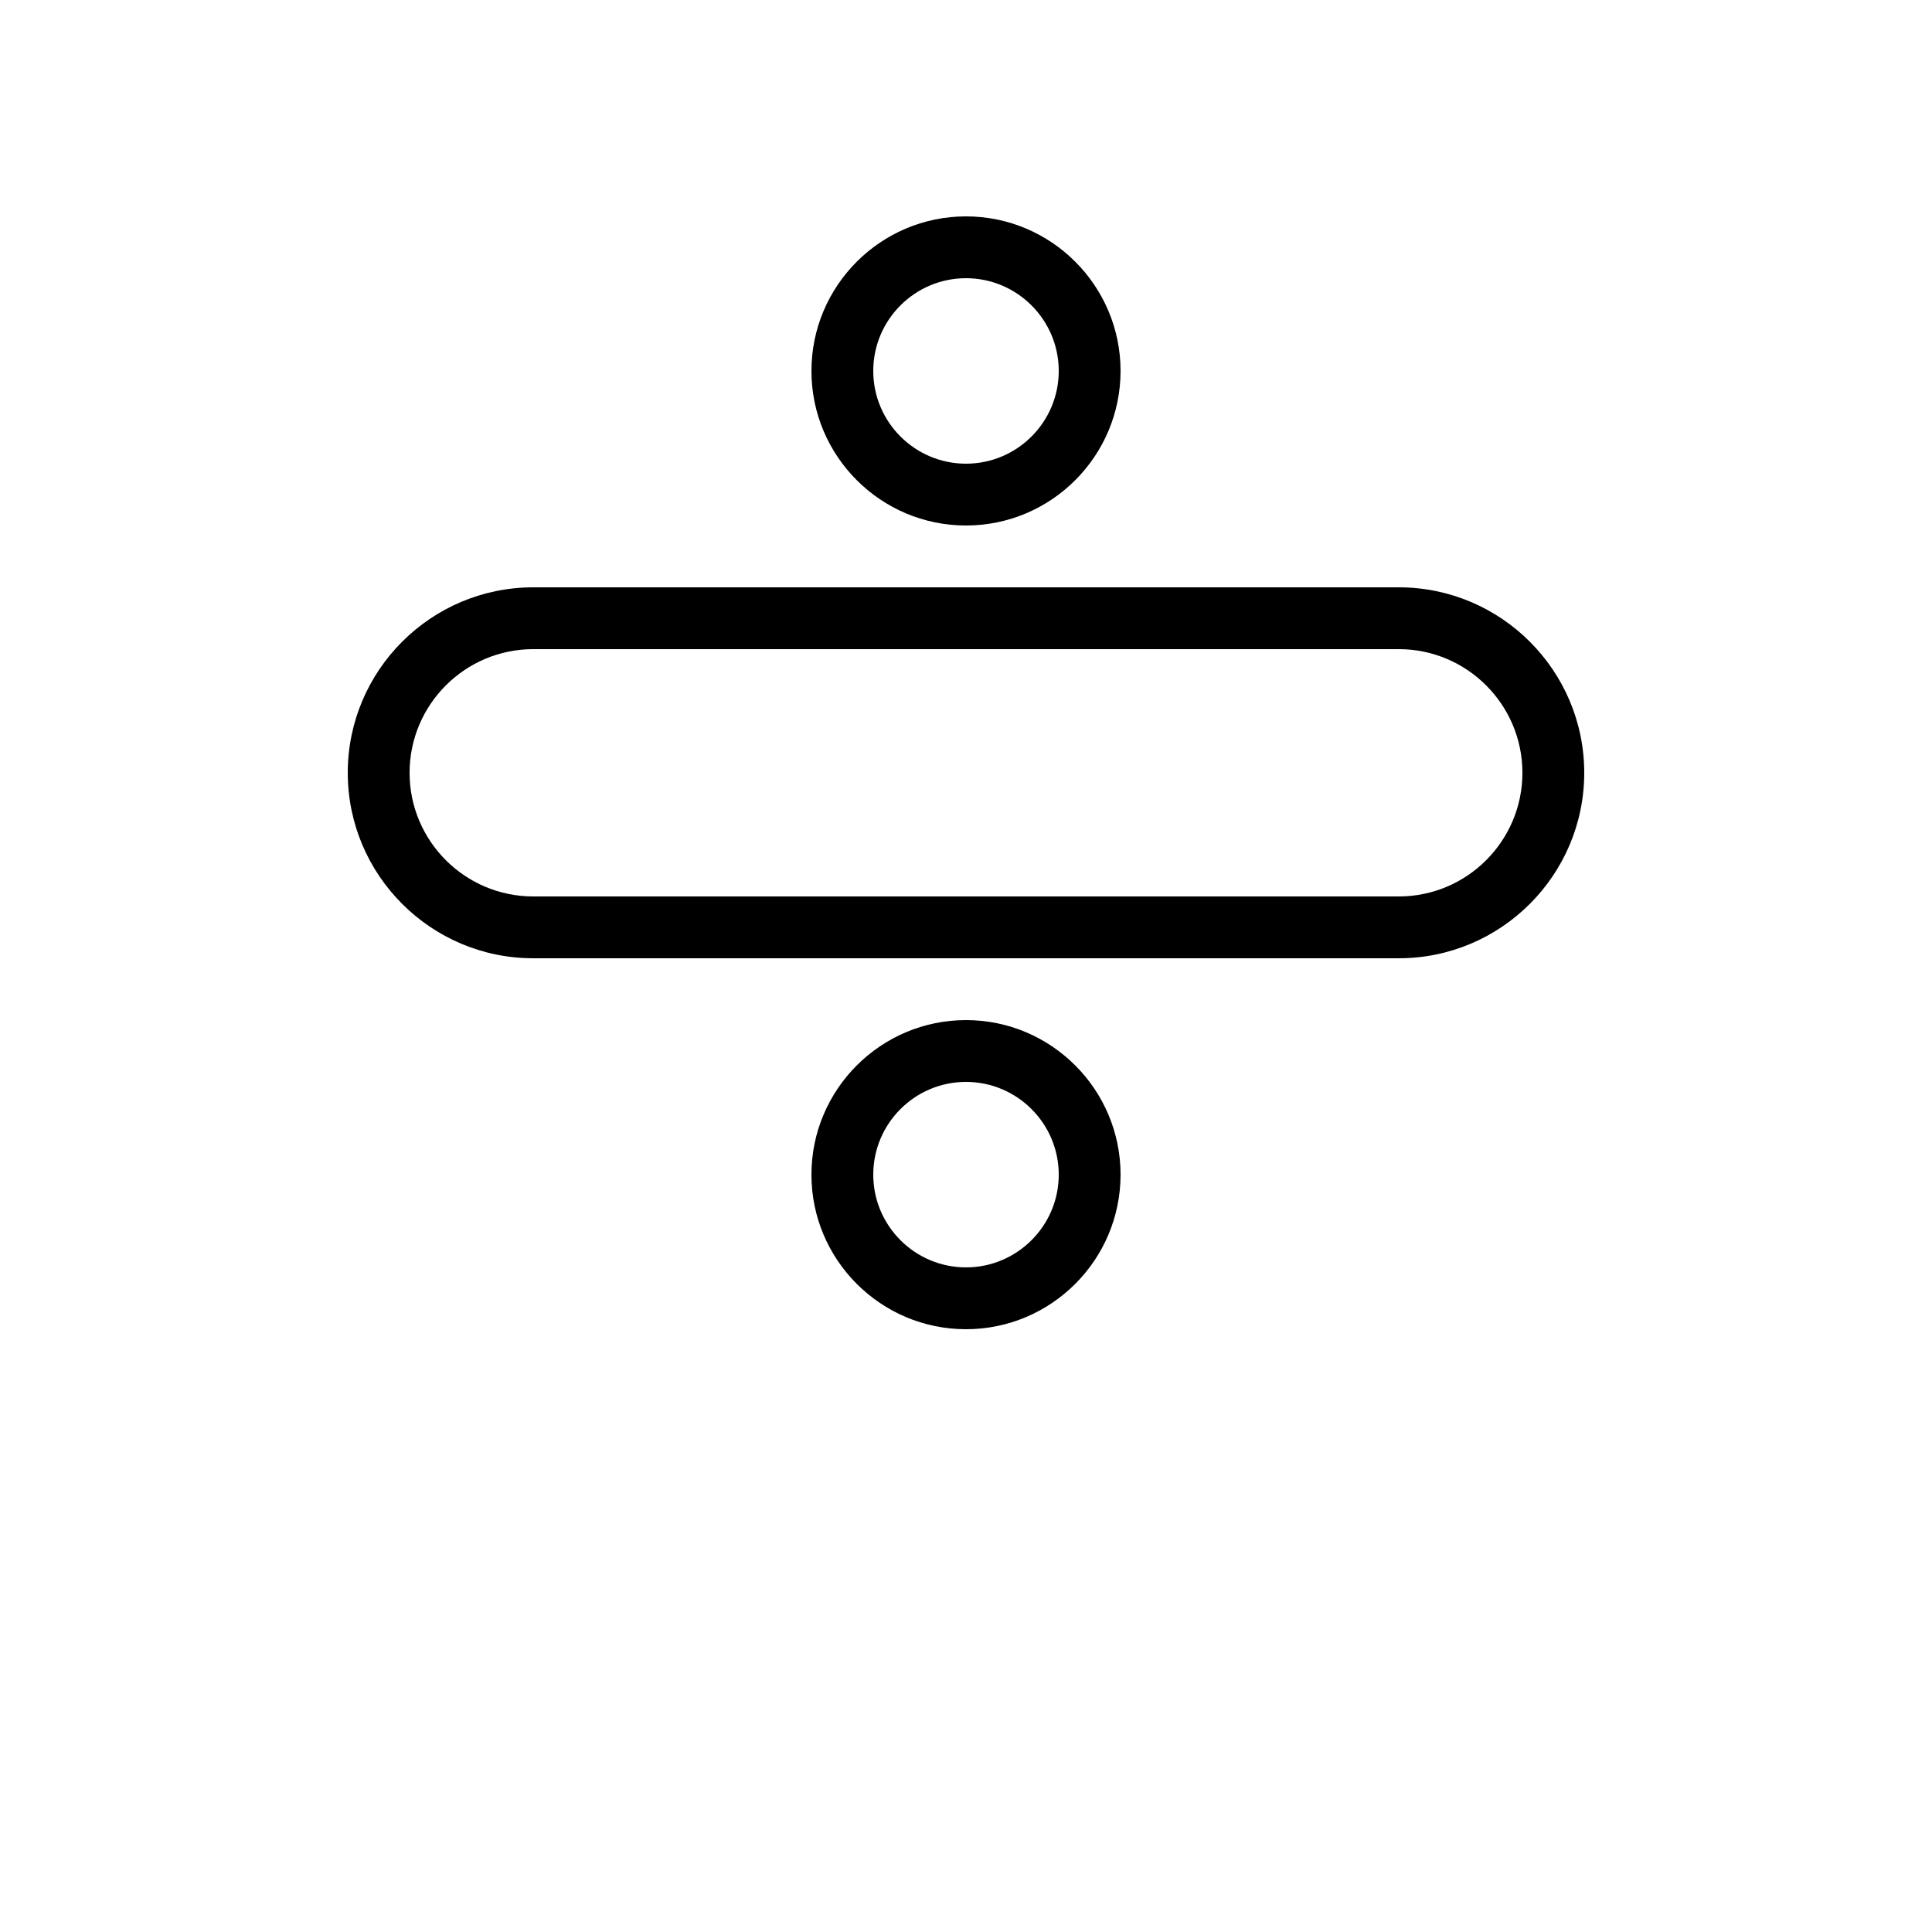 <?xml version="1.0" encoding="UTF-8"?>
<svg width="700pt" height="700pt" version="1.1" viewBox="0 0 700 700" xmlns="http://www.w3.org/2000/svg">
 <g>
  <path d="m294 134.4c0 30.891 25.133 56 56 56s56-25.109 56-56c0-30.891-25.133-56-56-56s-56 25.113-56 56zm89.602 0c0 18.523-15.074 33.602-33.602 33.602-18.523 0-33.602-15.074-33.602-33.602 0-18.523 15.074-33.602 33.602-33.602 18.523 0.004 33.602 15.078 33.602 33.602z"/>
  <path d="m350 369.6c-30.867 0-56 25.109-56 56 0 30.891 25.133 56 56 56s56-25.113 56-56c0-30.891-25.133-56-56-56zm0 89.598c-18.523 0-33.602-15.074-33.602-33.602 0-18.523 15.074-33.602 33.602-33.602 18.523 0.004 33.602 15.078 33.602 33.605 0 18.523-15.078 33.598-33.602 33.598z"/>
  <path d="m506.8 212.8h-313.6c-37.051 0-67.199 30.152-67.199 67.199 0 37.051 30.152 67.199 67.199 67.199h313.6c37.051 0 67.199-30.152 67.199-67.199 0-37.051-30.152-67.199-67.199-67.199zm0 112h-313.6c-24.707 0-44.801-20.094-44.801-44.801s20.094-44.801 44.801-44.801h313.6c24.707 0 44.801 20.094 44.801 44.801s-20.094 44.801-44.801 44.801z"/>
 </g>
</svg>

